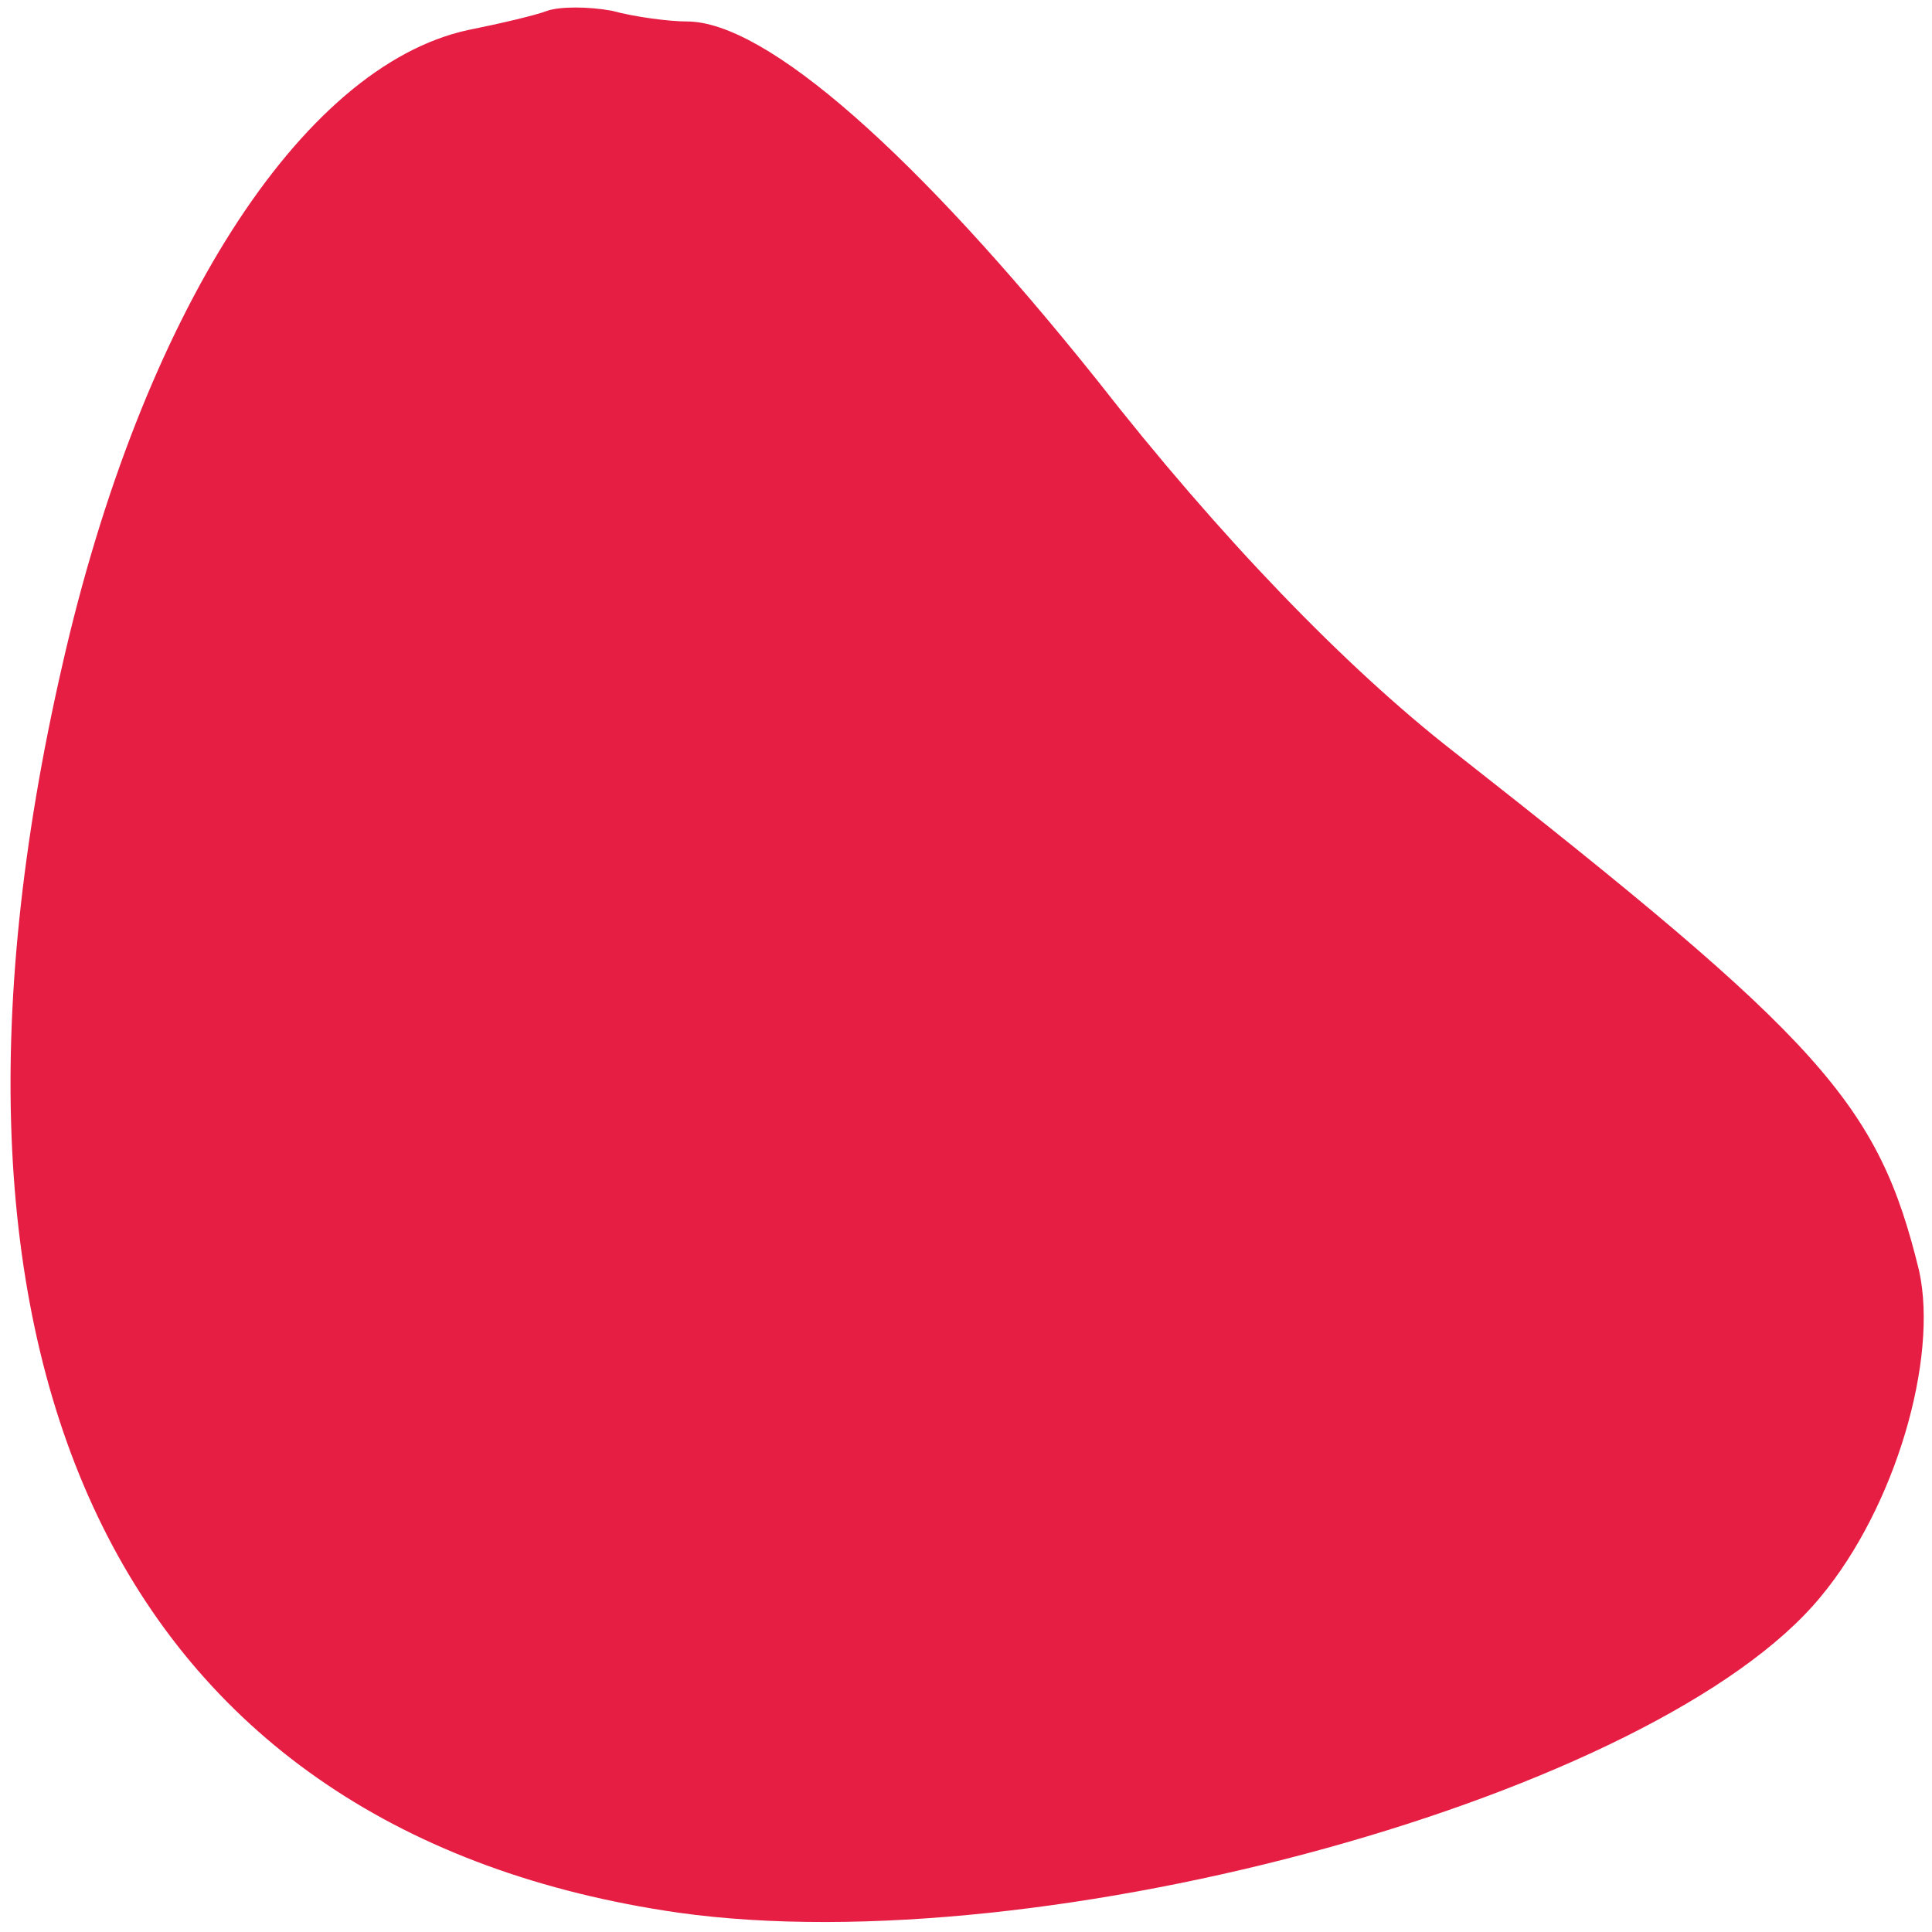 <?xml version="1.0" standalone="no"?>
<!DOCTYPE svg PUBLIC "-//W3C//DTD SVG 20010904//EN"
 "http://www.w3.org/TR/2001/REC-SVG-20010904/DTD/svg10.dtd">
<svg version="1.0" xmlns="http://www.w3.org/2000/svg"
 width="90pt" height="90pt" viewBox="0 0 90 90"
 preserveAspectRatio="xMidYMid meet">

<g transform="translate(0,90) scale(0.1,-0.1)"
fill="#e71e43" stroke="none">
<path d="M255 895 c-5 -2 -22 -6 -37 -9 -78 -17 -152 -133 -189 -296 -76 -331
30 -544 287 -581 171 -24 456 55 532 147 35 42 55 111 46 152 -19 78 -45 107
-217 242 -50 39 -109 100 -166 173 -84 105 -154 167 -191 167 -8 0 -24 2 -35
5 -11 2 -24 2 -30 0z"/>
</g>
</svg>
